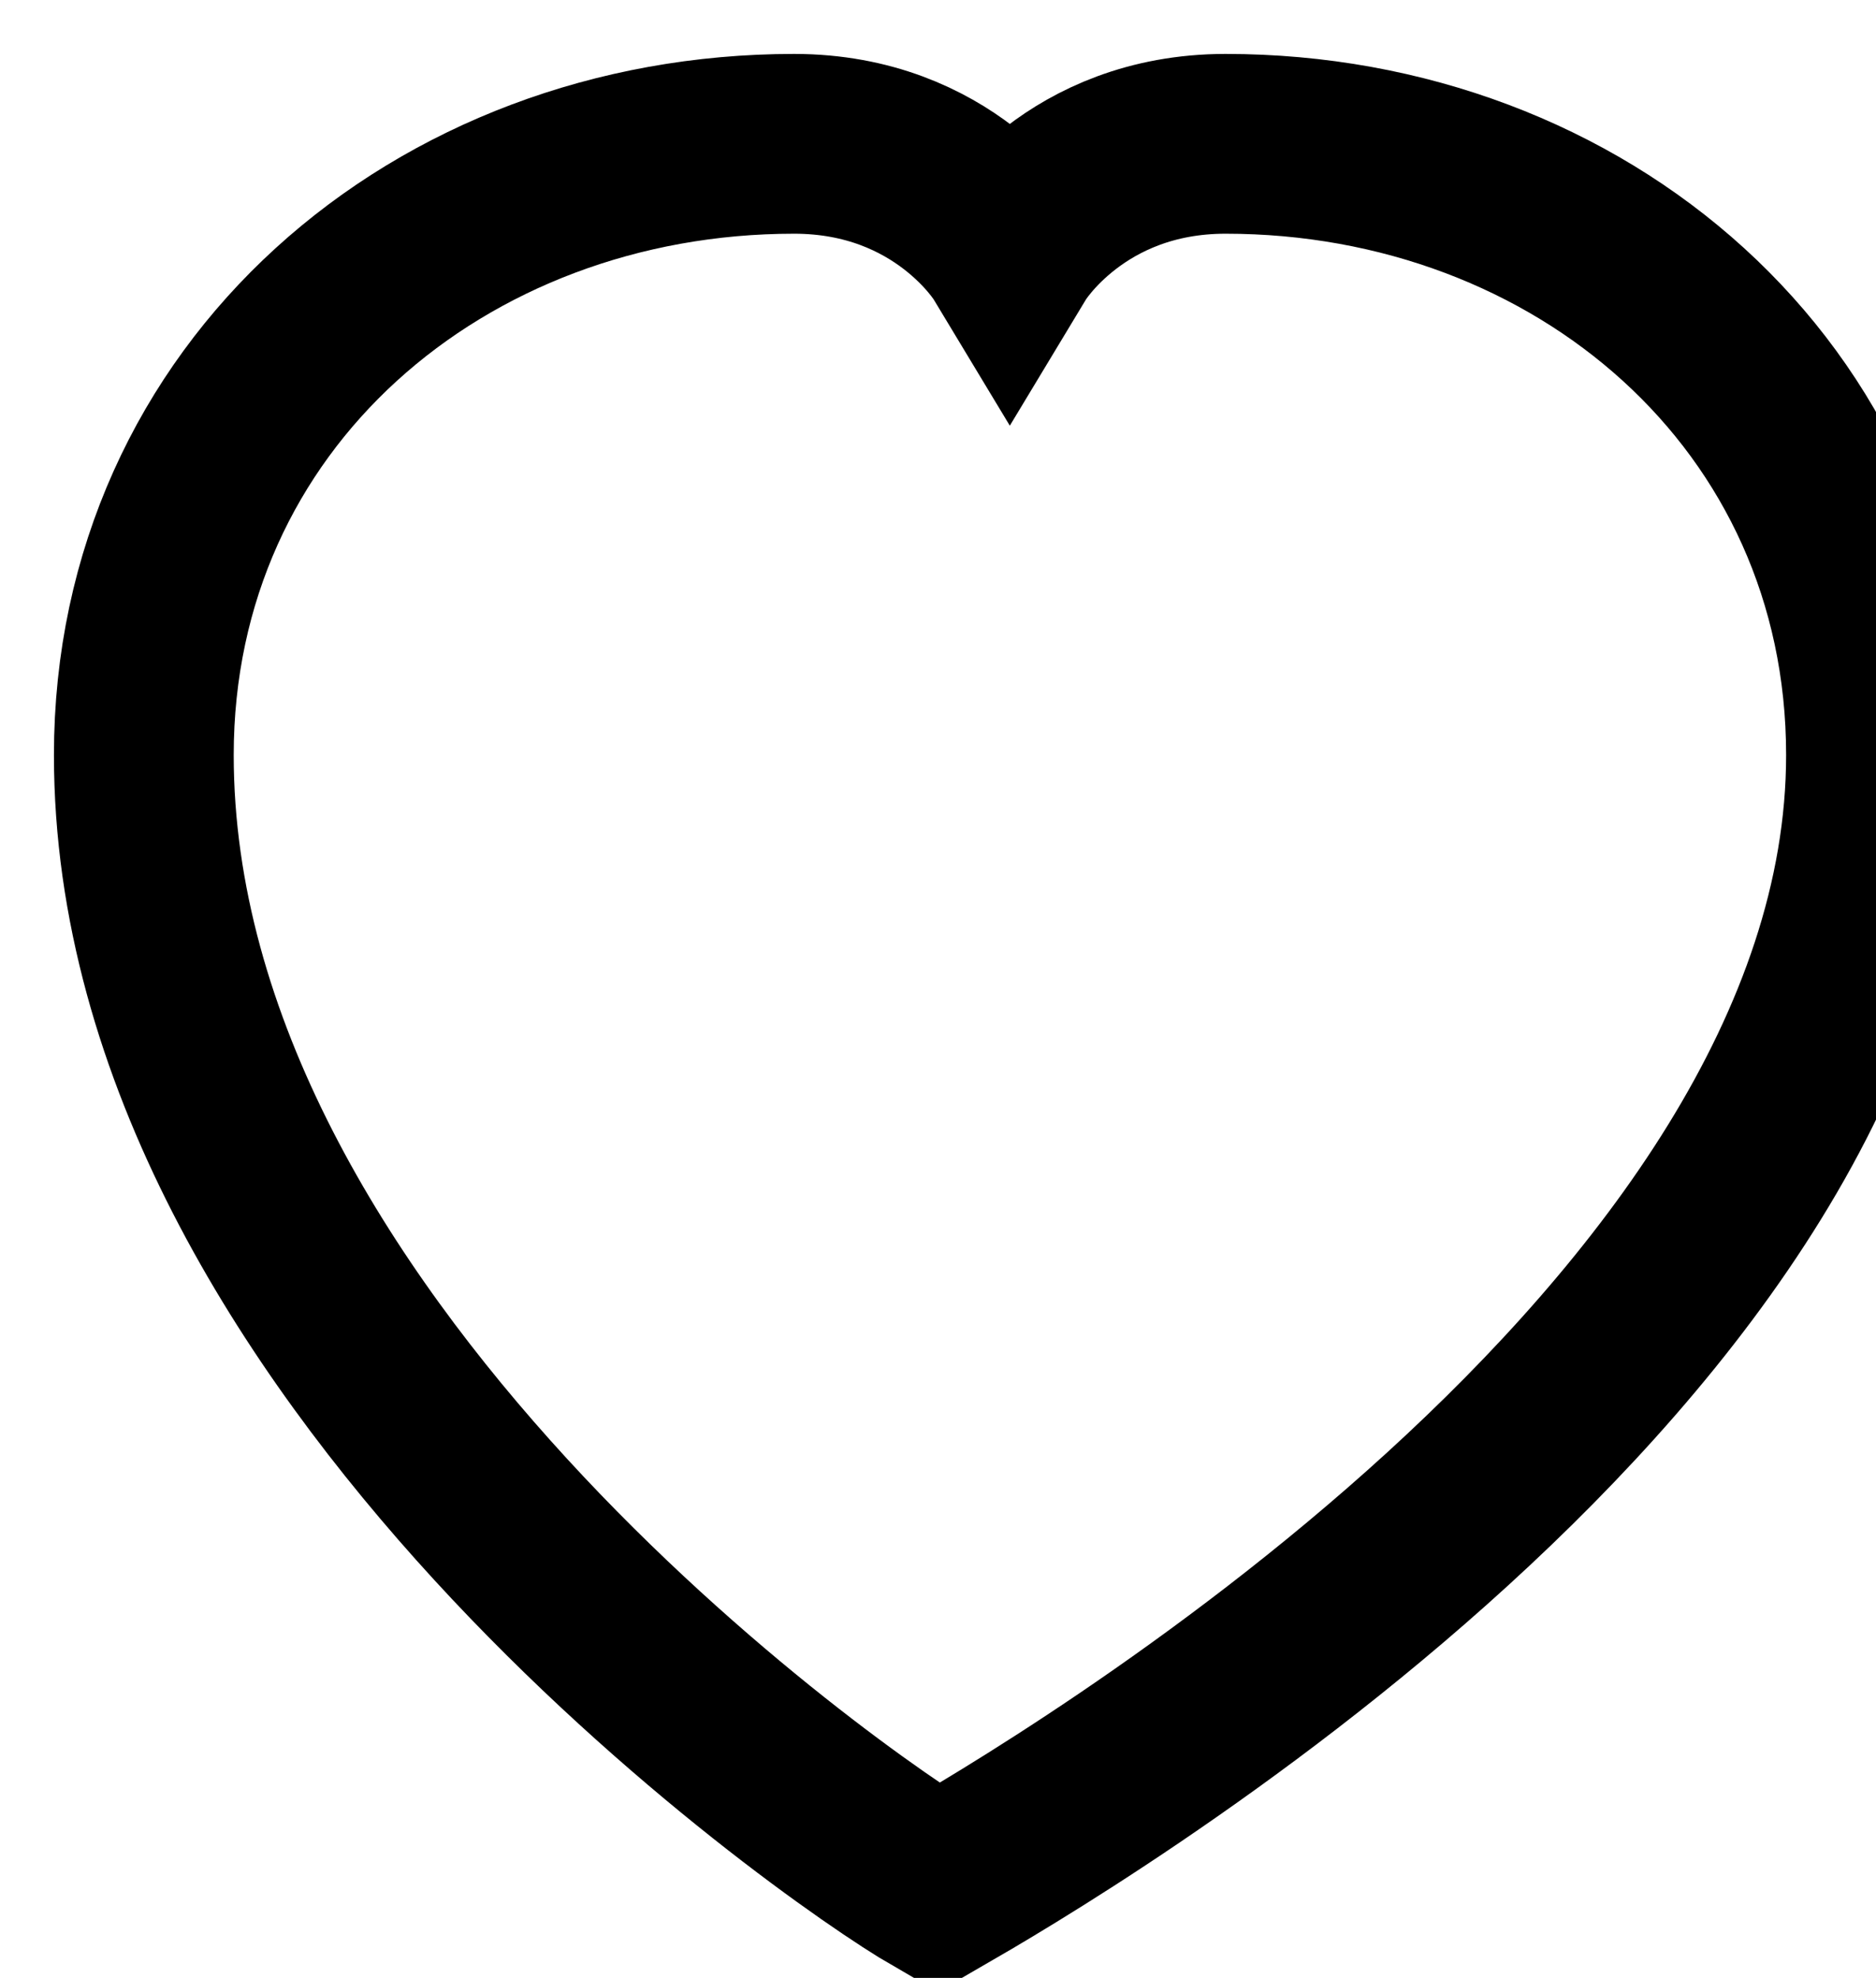 <?xml version="1.0" encoding="UTF-8" standalone="no"?>
<svg xmlns="http://www.w3.org/2000/svg" 
     viewBox="0 0 10.435 11.002" 
     height="11.002" 
     width="10.435">
  <path fill="none" stroke="#000000" stroke-width="1" 
        d="M5.217,10.502 
           C4.616,10.154 0.8,7.478 0.8,4.2 
           C0.8,2.2 2.447,0.8 4.417,0.8 
           C5.255,0.8 5.617,1.4 5.617,1.4 
           C5.617,1.4 5.979,0.8 6.817,0.8 
           C8.787,0.8 10.435,2.2 10.435,4.2 
           C10.435,7.478 5.819,10.154 5.217,10.502 Z"/>
</svg>
